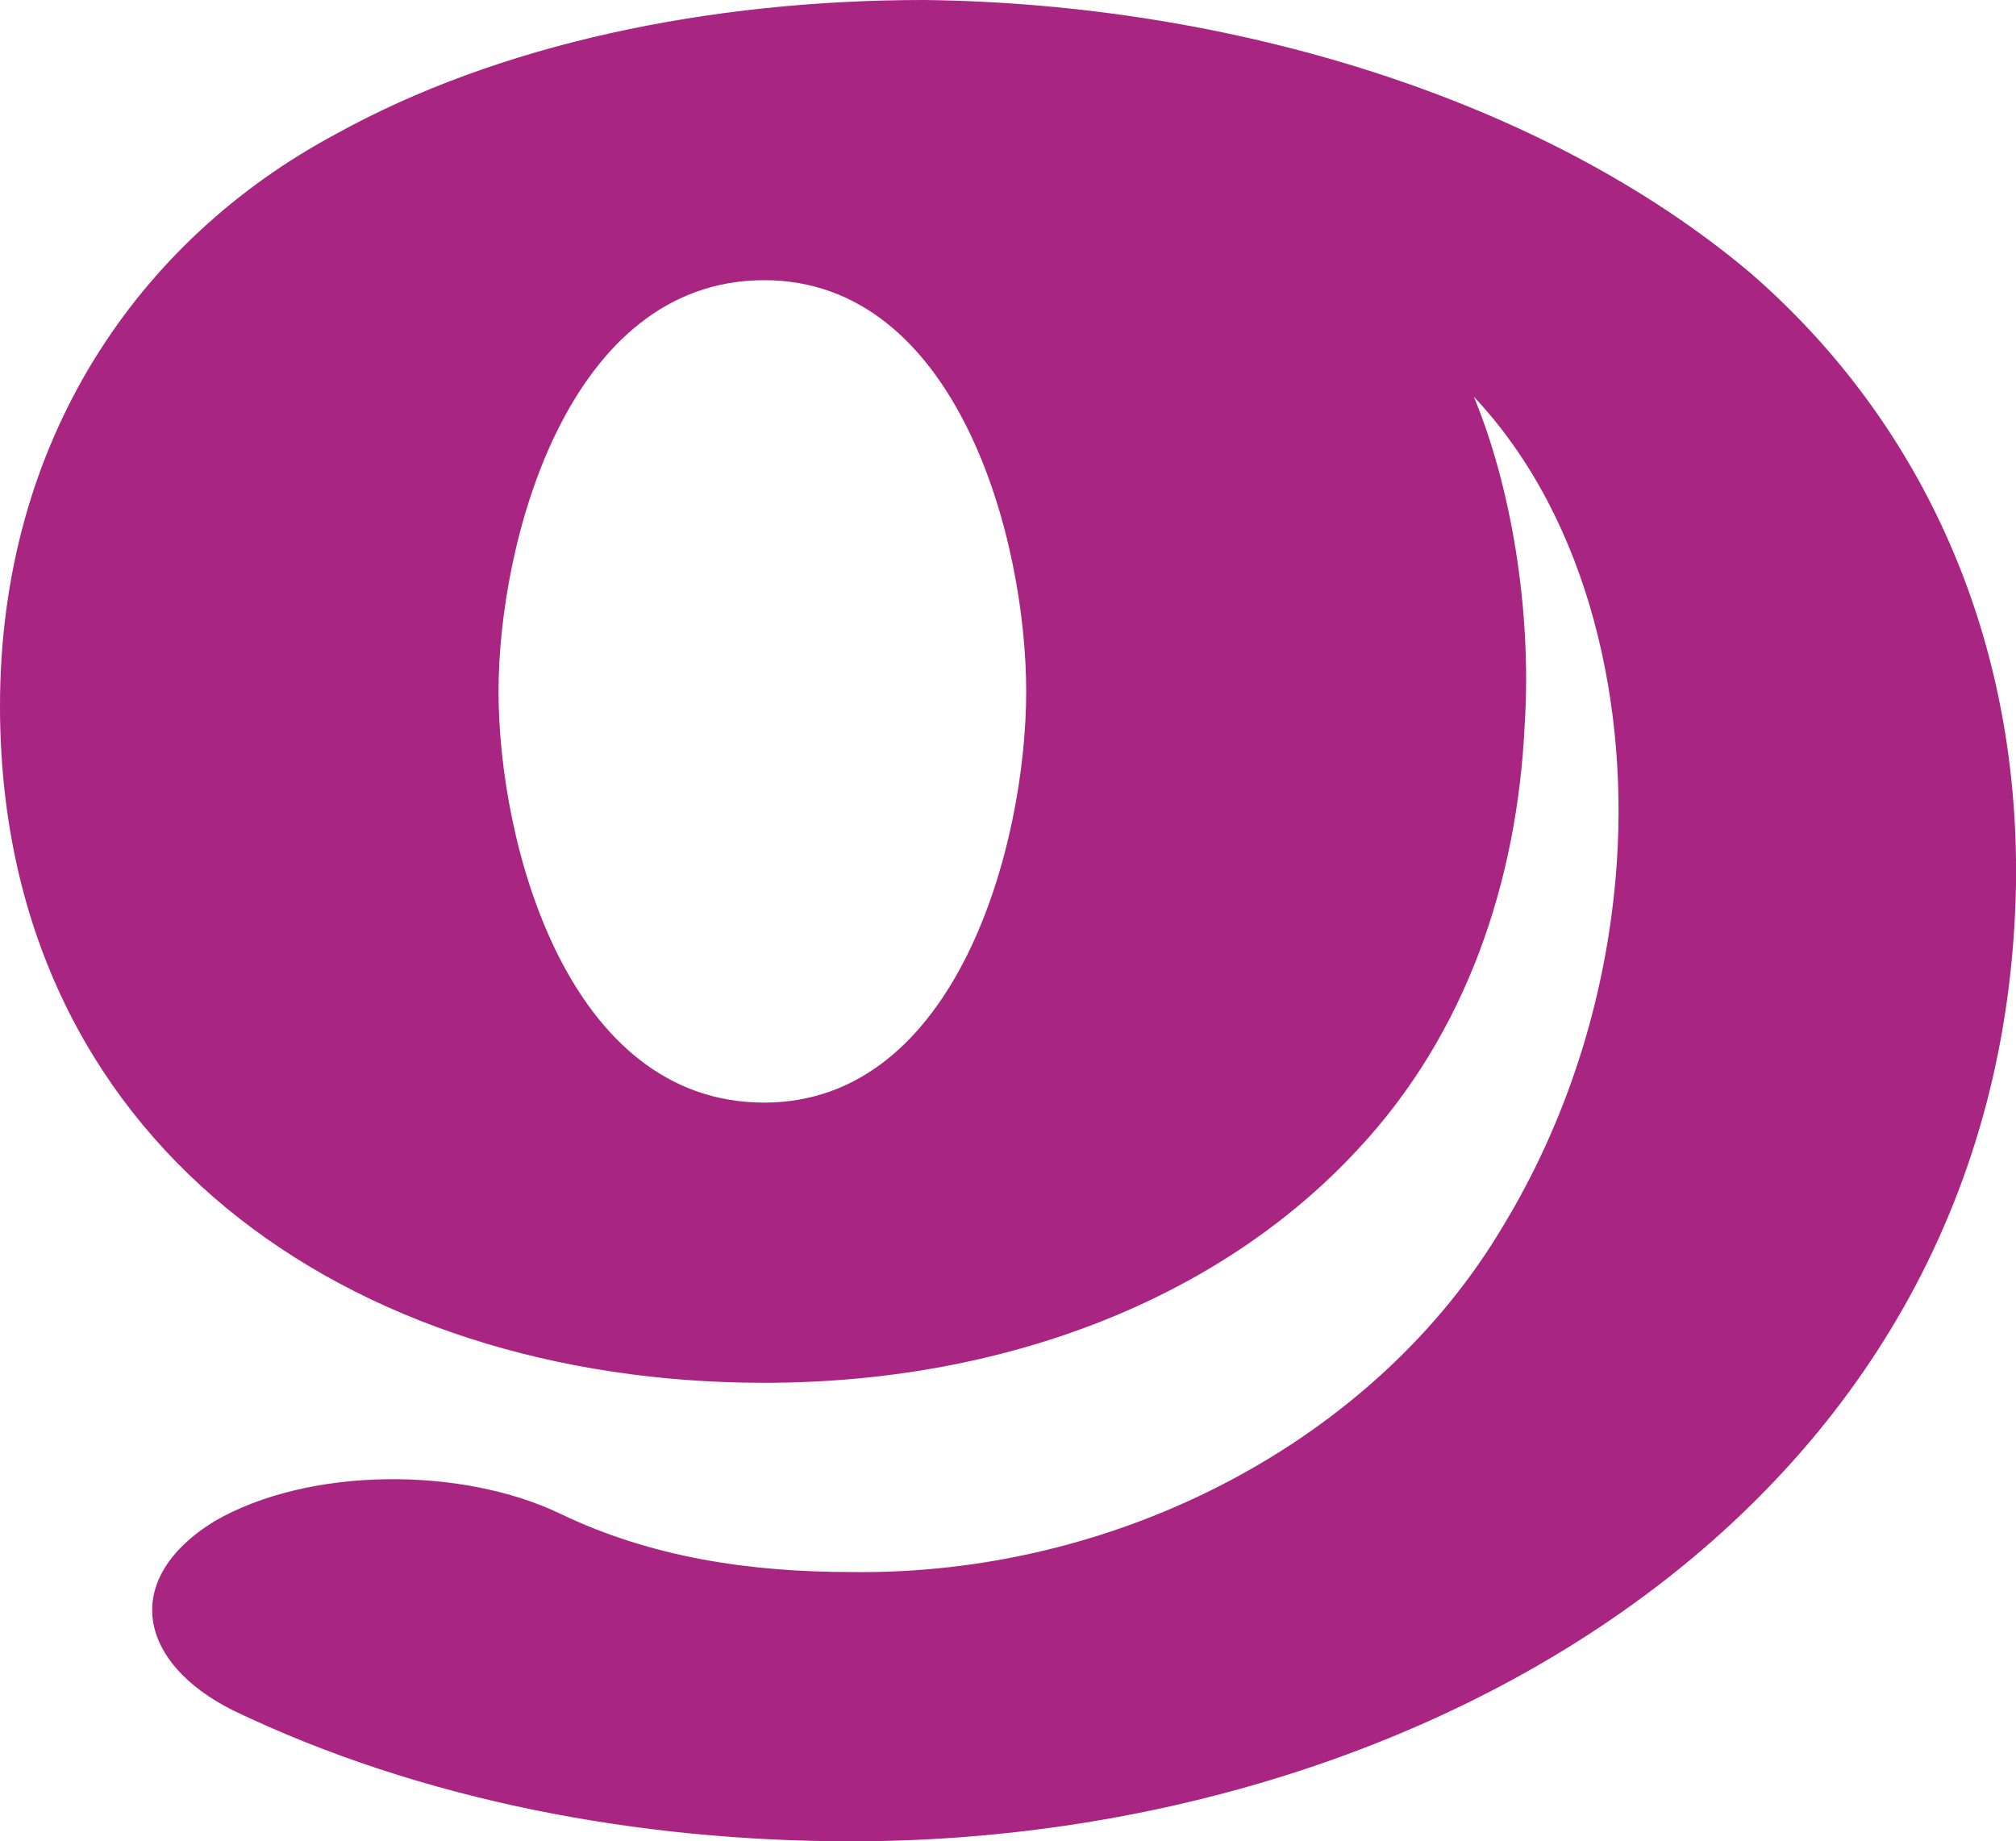 <?xml version="1.0" encoding="UTF-8"?>
<!DOCTYPE svg PUBLIC "-//W3C//DTD SVG 1.1//EN" "http://www.w3.org/Graphics/SVG/1.1/DTD/svg11.dtd">
<!-- Creator: CorelDRAW X8 -->
<svg xmlns="http://www.w3.org/2000/svg" xml:space="preserve" width="554px" height="506px" version="1.1" style="shape-rendering:geometricPrecision; text-rendering:geometricPrecision; image-rendering:optimizeQuality; fill-rule:evenodd; clip-rule:evenodd"
viewBox="0 0 554 506"
 xmlns:xlink="http://www.w3.org/1999/xlink">
 <defs>
  <style type="text/css">
   <![CDATA[
    .fil0 {fill:#A82682}
   ]]>
  </style>
 </defs>
 <g id="Layer_x0020_1">
  <path class="fil0" d="M210 380c-114,0 -210,-66 -210,-186 0,-73 38,-128 92,-157 45,-25 103,-37 162,-37 84,1 170,27 227,75 45,39 74,97 73,168 -3,171 -163,263 -320,263 -58,0 -118,-11 -170,-36 -26,-13 -31,-36 -5,-52 26,-15 68,-15 95,-2 25,12 52,16 80,16 73,1 144,-36 179,-95 17,-28 28,-61 31,-96 4,-46 -7,-98 -39,-132 10,24 16,58 14,90 -2,43 -16,85 -46,117 -38,41 -97,64 -163,64zm72 -190c0,-42 -19,-113 -72,-113 -54,0 -73,72 -73,113 0,42 19,113 73,113 53,0 72,-71 72,-113z"/>
 </g>
</svg>
